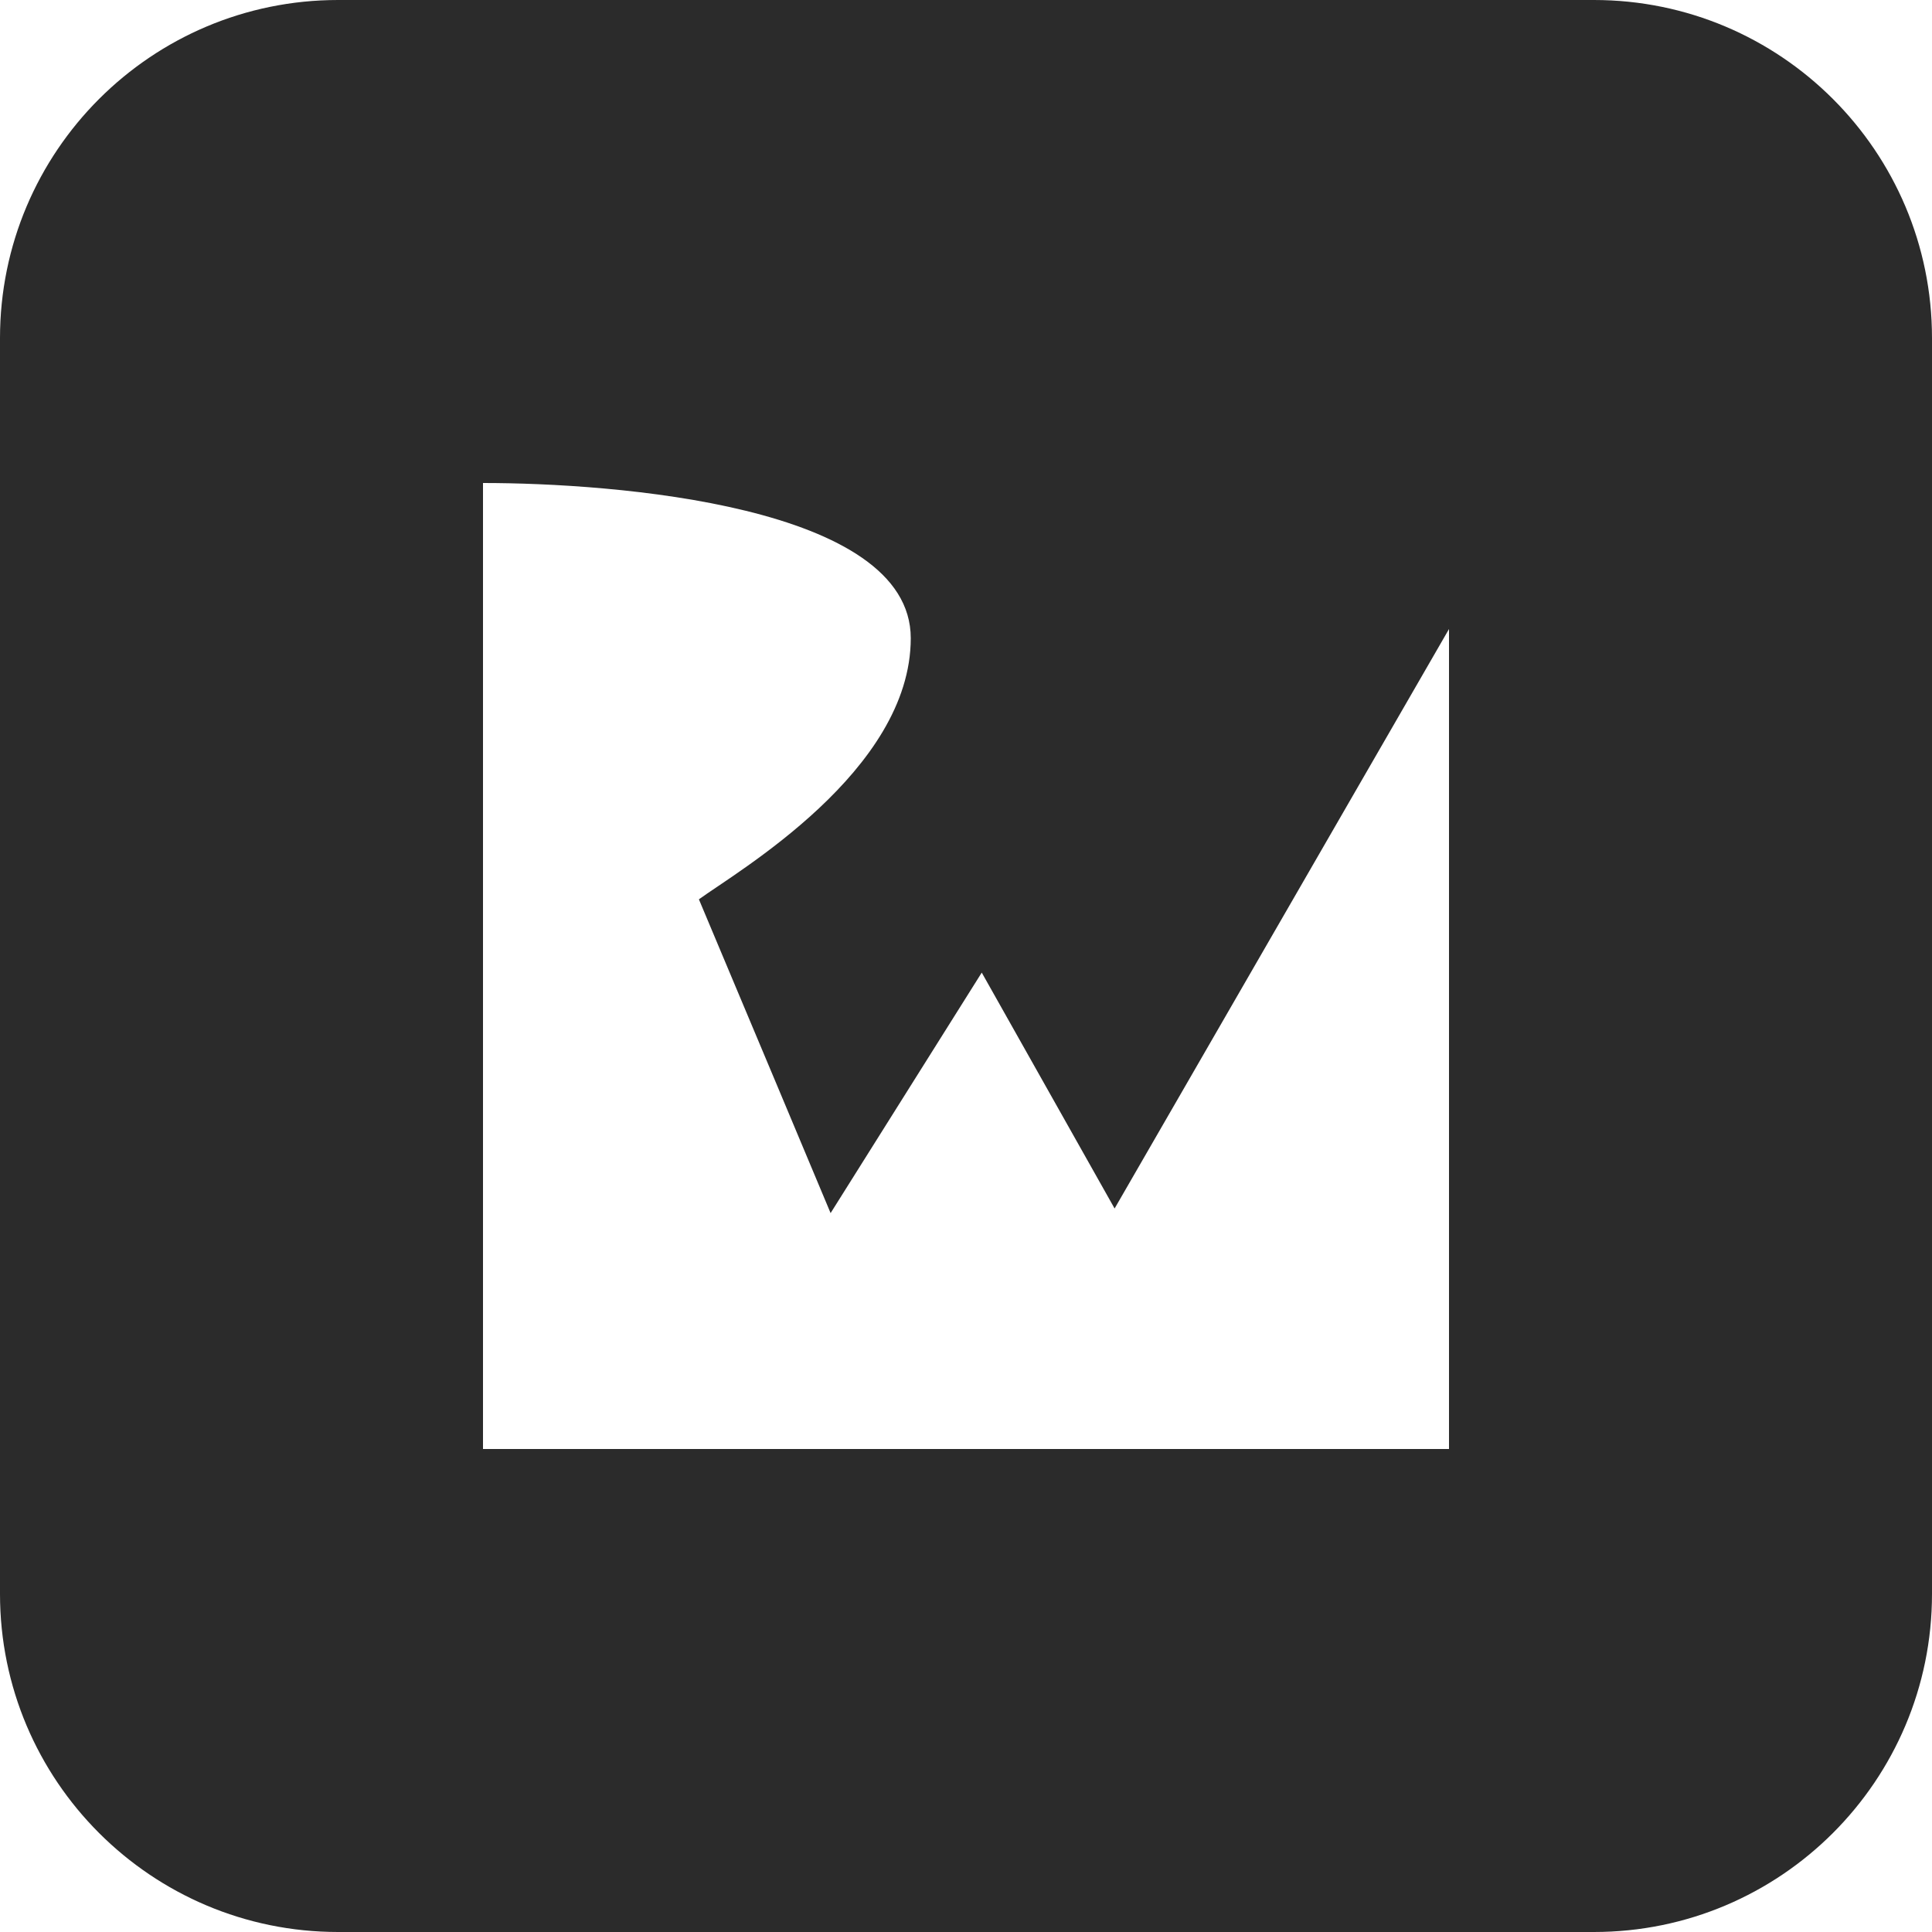 <?xml version="1.0" encoding="UTF-8"?>
<svg width="120px" height="120px" viewBox="0 0 120 120" version="1.1" xmlns="http://www.w3.org/2000/svg" xmlns:xlink="http://www.w3.org/1999/xlink">
    <!-- Generator: Sketch 55.2 (78181) - https://sketchapp.com -->
    <title>Combined Shape</title>
    <desc>Created with Sketch.</desc>
    <g id="Page-1" stroke="none" stroke-width="1" fill="none" fill-rule="evenodd">
        <path d="M21,0 L99,0 C110.598,-2.13051432e-15 120,9.402 120,21 L120,99 C120,110.598 110.598,120 99,120 L21,120 C9.402,120 1.42034288e-15,110.598 0,99 L0,21 C-1.42034288e-15,9.402 9.402,2.13051432e-15 21,0 Z M30,90 L90,90 L90,39.071 L69.23,75.062 L60.978,60.41 L51.59,75.348 C51.59,75.348 45.331,60.41 43.41,55.859 C45.757,54.151 56.569,47.892 56.569,39.641 C56.569,31.39 38.108,30 30,30 L30,90 Z" id="Combined-Shape" fill="#2B2B2B"></path>
    </g>
</svg>